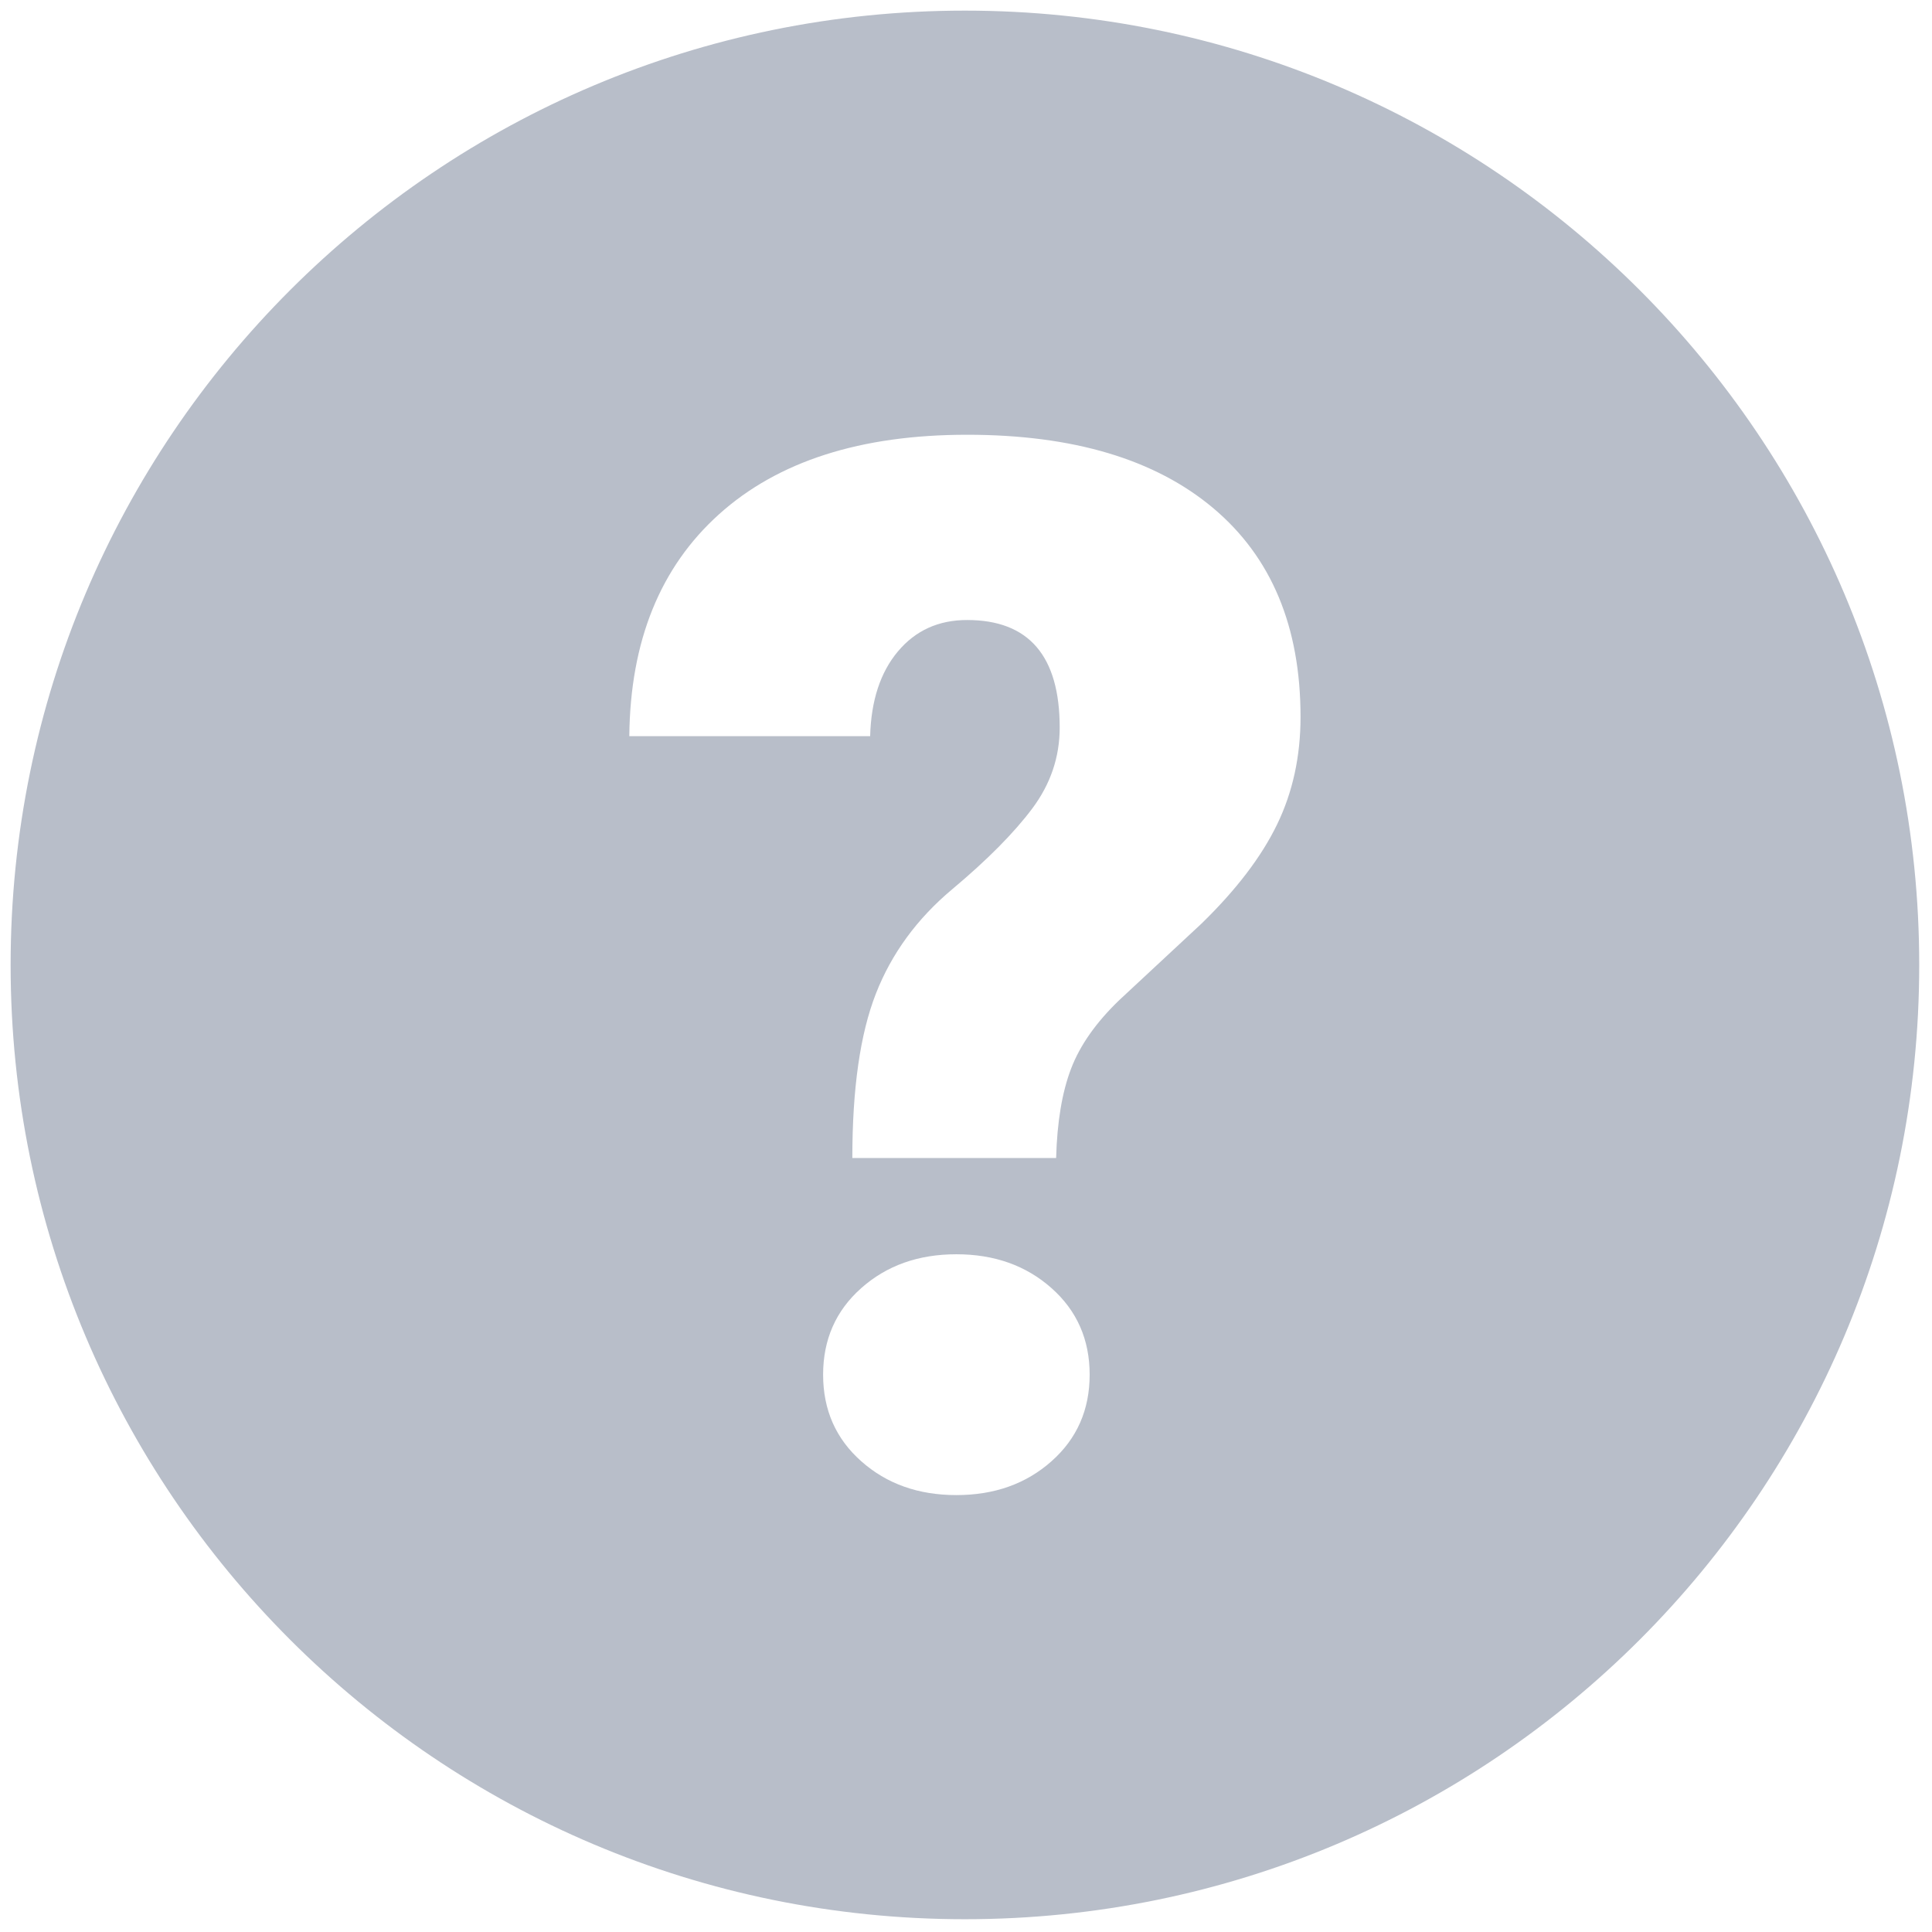 <svg xmlns="http://www.w3.org/2000/svg" version="1.1" width="256" height="256" viewBox="0 0 256 256" xml:space="preserve">
	<g transform="translate(1.407 1.407) scale(2.81 2.81)" >
		<path d="M 45 0 C 20.147 0 0 20.147 0 45 c 0 24.853 20.147 45 45 45 s 45 -20.147 45 -45 C 90 20.147 69.853 0 45 0 z M 49.083 68.404 C 47.884 69.469 46.389 70 44.597 70 c -1.792 0 -3.288 -0.531 -4.486 -1.596 c -1.199 -1.063 -1.798 -2.424 -1.798 -4.082 c 0 -1.657 0.599 -3.018 1.798 -4.082 c 1.198 -1.064 2.693 -1.596 4.486 -1.596 c 1.792 0 3.287 0.532 4.486 1.596 c 1.199 1.064 1.799 2.425 1.799 4.082 C 50.882 65.98 50.282 67.341 49.083 68.404 z M 59.718 38.381 c -0.739 1.524 -1.928 3.081 -3.562 4.671 l -3.864 3.595 c -1.099 1.053 -1.861 2.133 -2.285 3.242 c -0.425 1.109 -0.66 2.515 -0.706 4.217 h -9.61 c 0 -3.271 0.369 -5.852 1.109 -7.746 c 0.739 -1.893 1.937 -3.533 3.595 -4.923 c 1.658 -1.388 2.918 -2.66 3.781 -3.813 c 0.862 -1.154 1.293 -2.425 1.293 -3.814 c 0 -3.382 -1.456 -5.074 -4.368 -5.074 c -1.344 0 -2.431 0.493 -3.259 1.479 c -0.829 0.986 -1.266 2.318 -1.311 3.999 H 29.174 c 0.044 -4.48 1.456 -7.969 4.234 -10.467 C 36.185 21.249 40.083 20 45.101 20 c 4.996 0 8.865 1.154 11.609 3.461 c 2.745 2.308 4.116 5.59 4.116 9.846 C 60.826 35.166 60.457 36.858 59.718 38.381 z" style="stroke: none; stroke-width: 1; stroke-dasharray: none; stroke-linecap: butt; stroke-linejoin: miter; stroke-miterlimit: 10; fill: #B8BEC9; fill-rule: nonzero; opacity: 1;" transform=" matrix(1 0 0 1 0 0) " stroke-linecap="round" />
	</g>
</svg>
